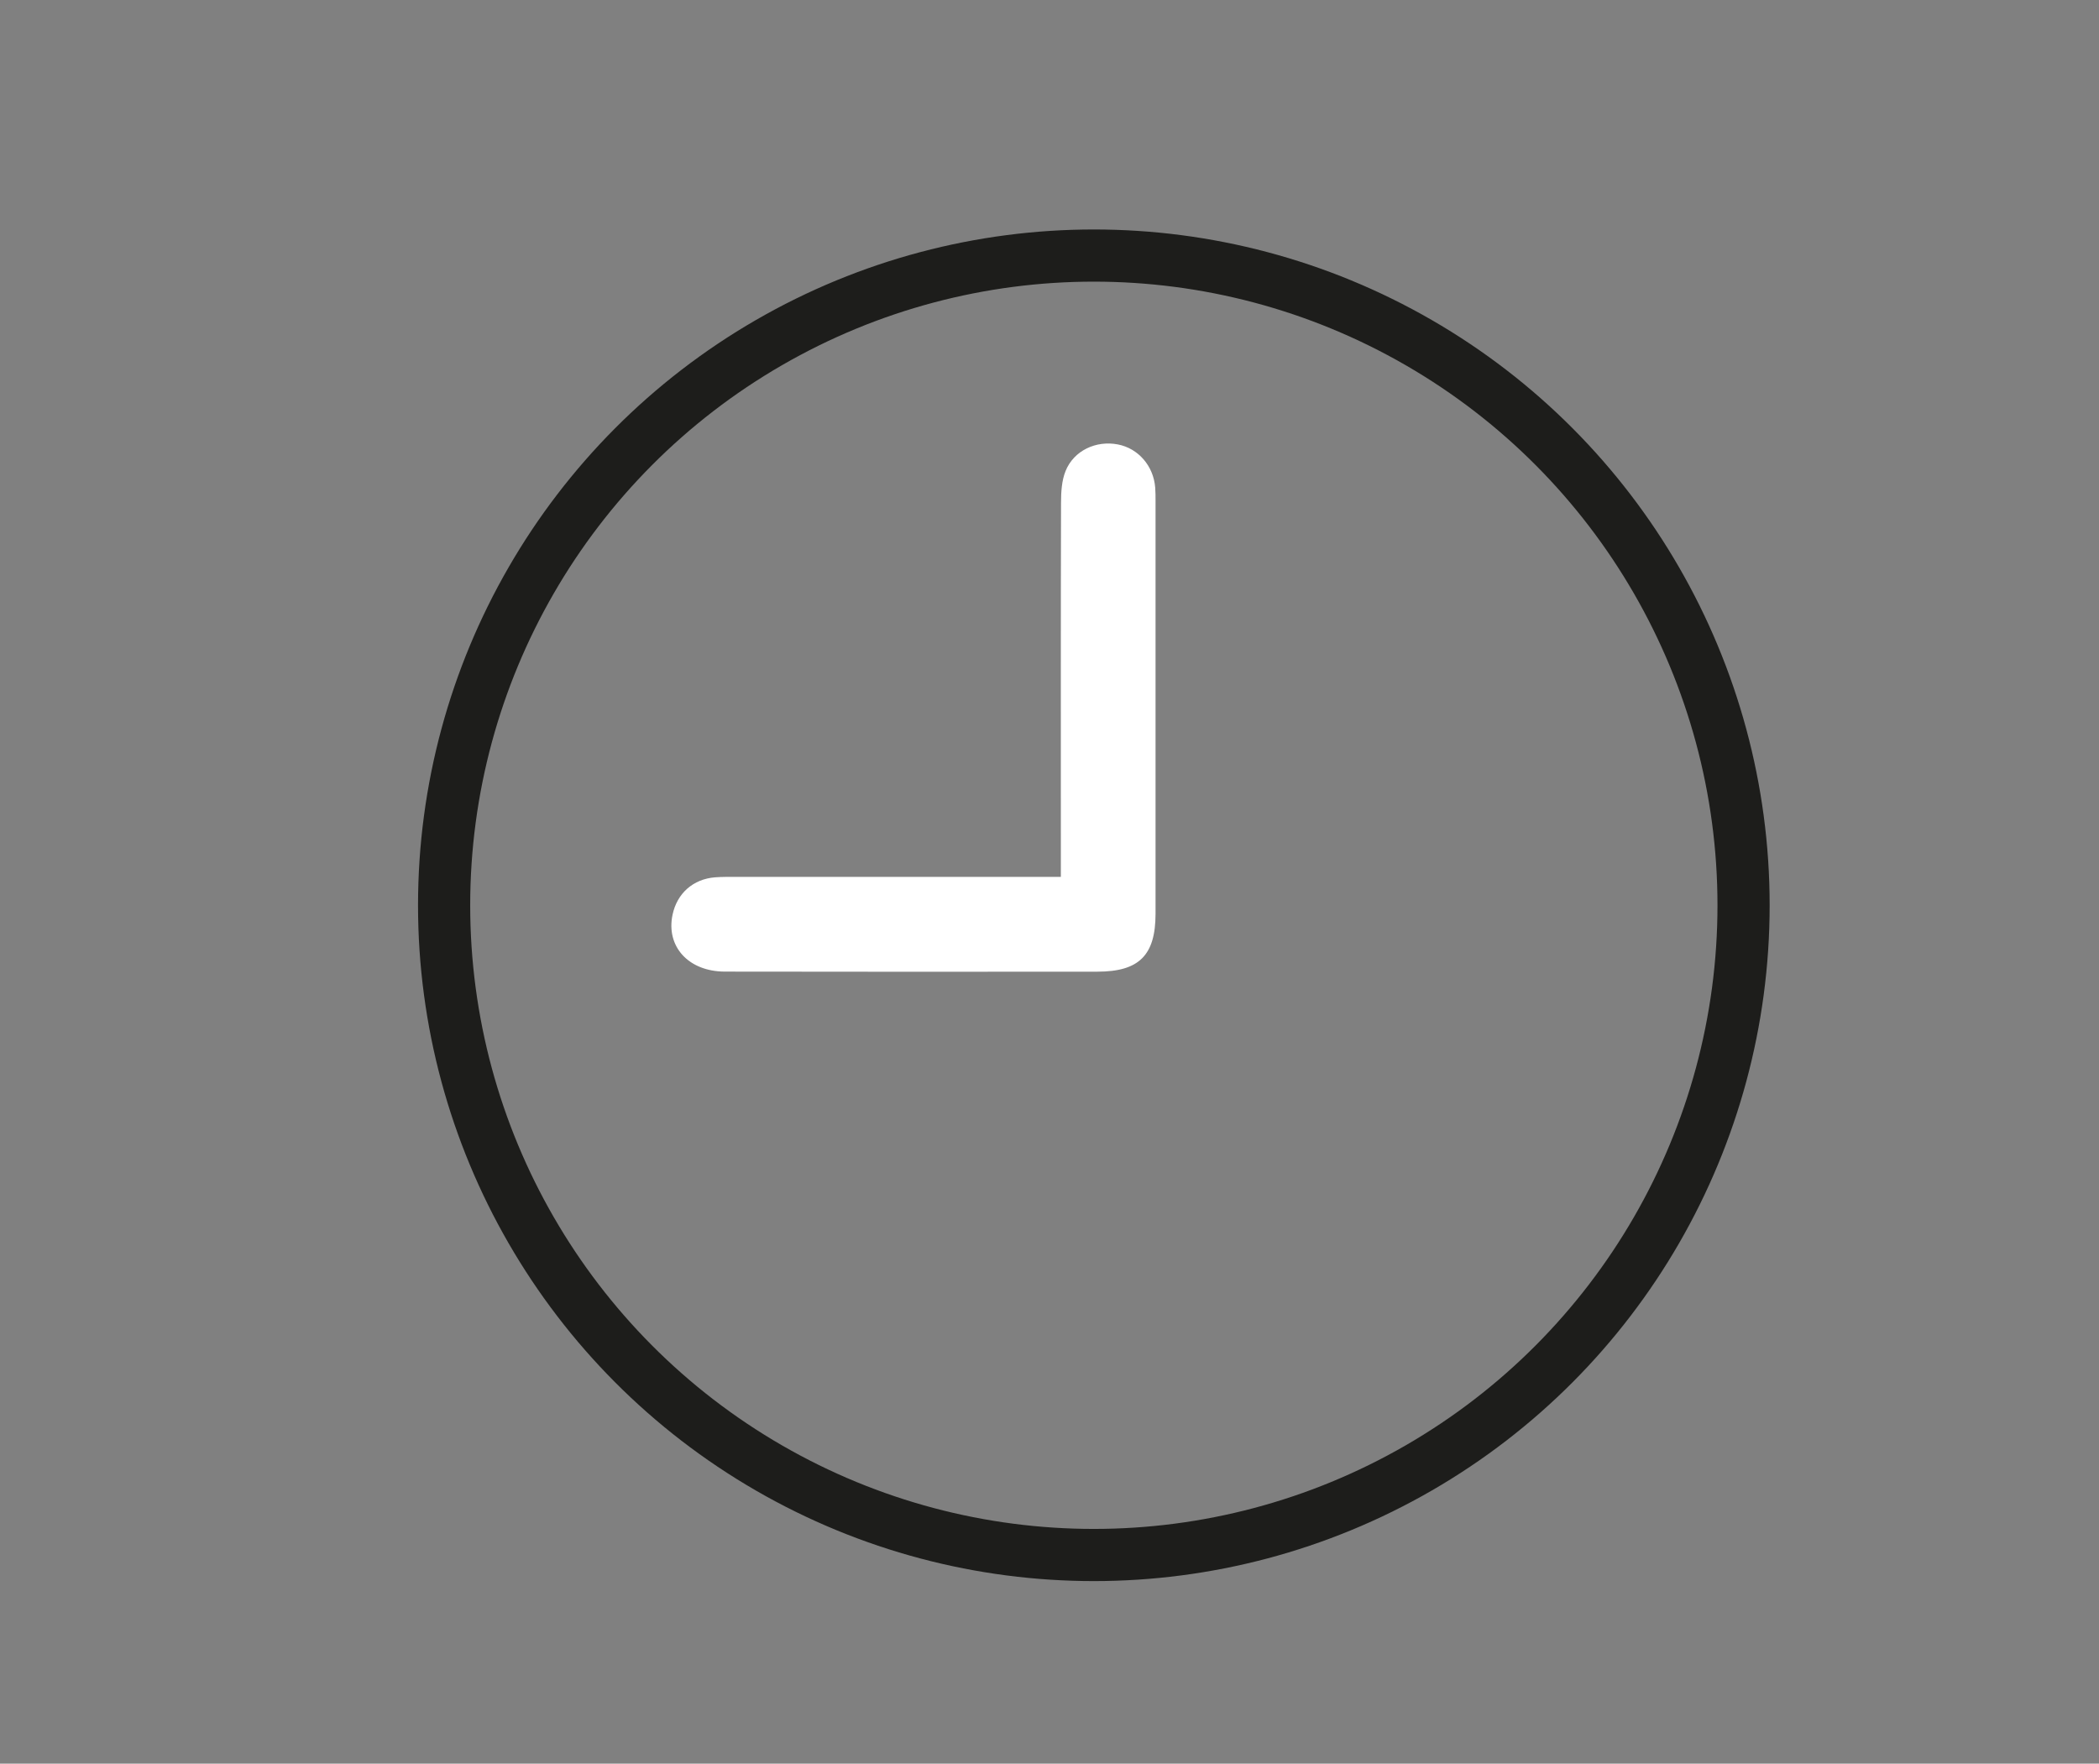 <svg xmlns="http://www.w3.org/2000/svg" width="120.714" height="101.429" viewBox="0 0 120.714 101.429" fill="#fff"><rect x="0" y="0" width="120.714" height="101.429" fill="#808080" stroke="none"/><path d="M90.05-94.6H35.765c-.14 0-.255-.116-.255-.256v-3.226c0-.14.114-.255.254-.255H90.05c.14 0 .255.115.255.255v3.226c0 .14-.114.255-.254.255zM90.05-82.396H35.765c-.14 0-.255-.115-.255-.255v-3.227c0-.14.114-.255.254-.255H90.05c.14 0 .255.115.255.255v3.226c0 .14-.114.254-.254.254zM90.05-70.19H35.765c-.14 0-.255-.115-.255-.255v-3.226c0-.14.114-.256.254-.256H90.05c.14 0 .255.115.255.255v3.225c0 .14-.114.255-.254.255zM90.05-57.985H35.765c-.14 0-.255-.115-.255-.255v-3.226c0-.14.114-.255.254-.255H90.05c.14 0 .255.114.255.254v3.226c0 .14-.114.255-.254.255z"/><g><path d="M61.01 50.432v-1.53c0-6.662-.008-13.325.01-19.988.002-.614.037-1.275.263-1.83.477-1.176 1.755-1.765 3.003-1.525 1.174.224 2.05 1.23 2.15 2.477.02.256.02.515.02.772 0 7.914.004 15.83 0 23.743-.002 2.388-.946 3.328-3.344 3.33-7.142.005-14.284.01-21.425-.004-2.094-.005-3.39-1.442-3.01-3.265.258-1.236 1.185-2.06 2.453-2.158.403-.03.81-.025 1.214-.025H61.01z"/><circle fill="none" stroke="#1D1D1B" stroke-width="3" stroke-miterlimit="10" cx="62.907" cy="52.063" r="37.366"/></g></svg>